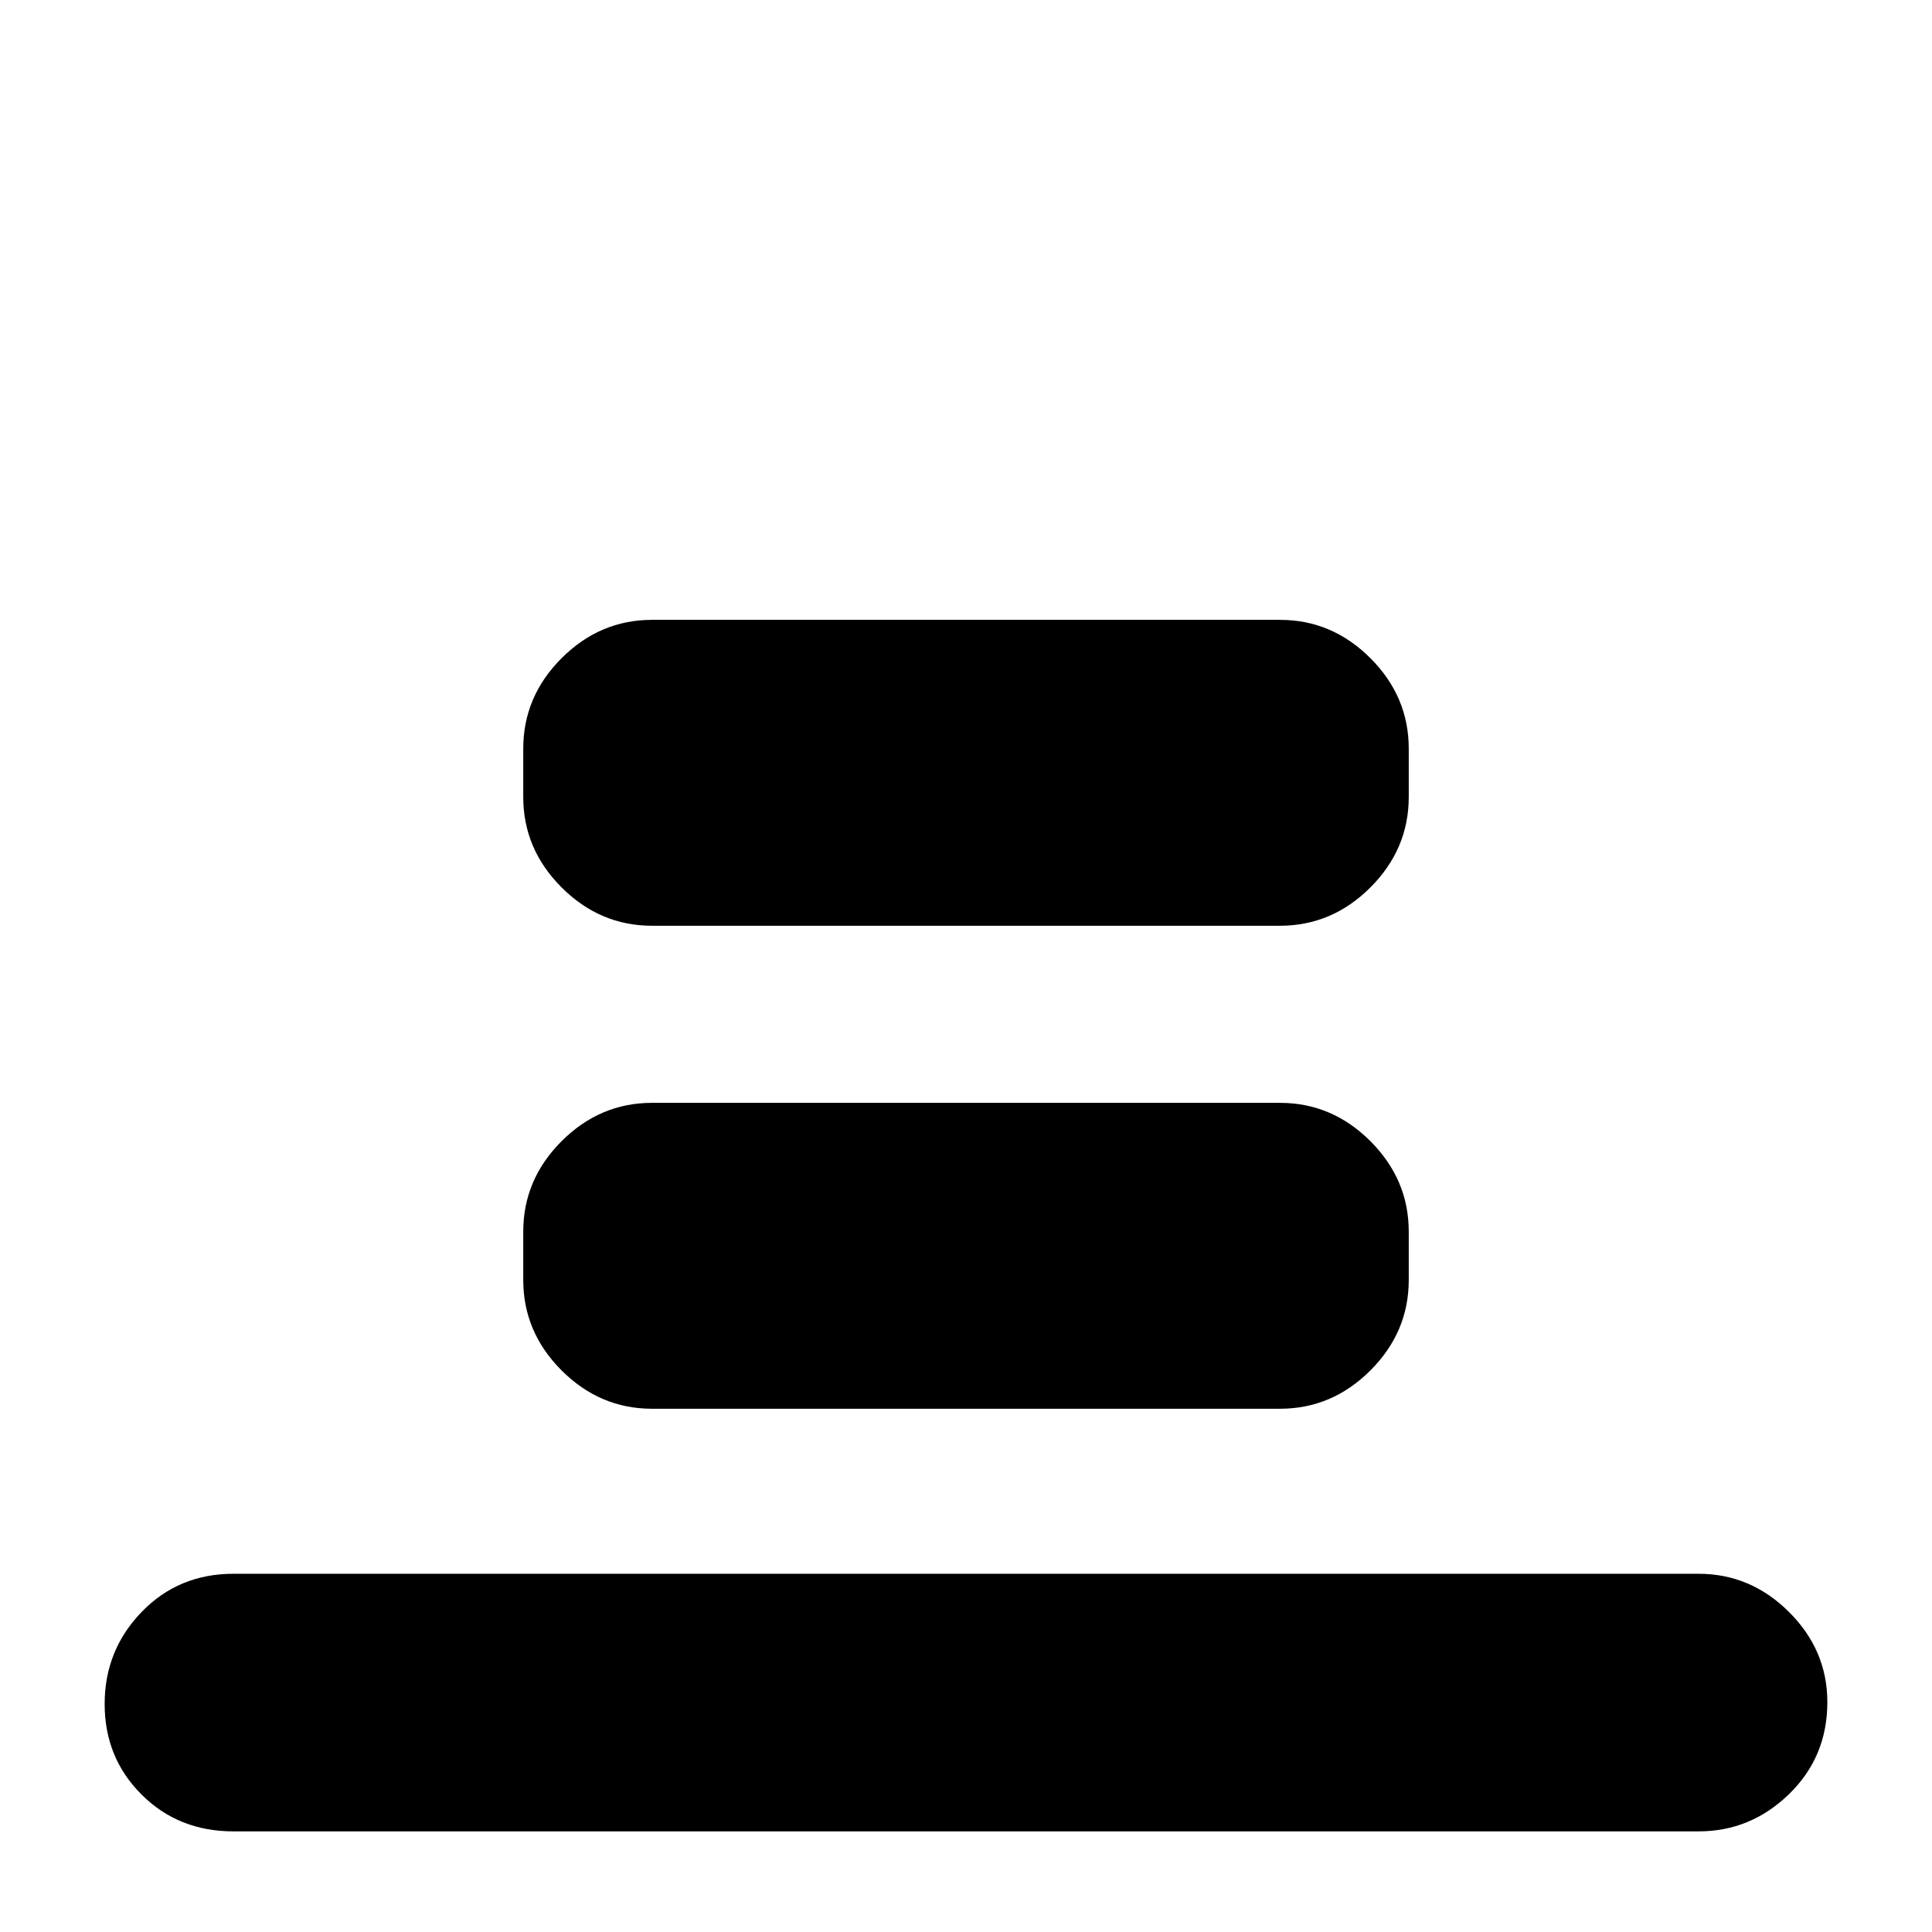 <svg xmlns="http://www.w3.org/2000/svg" height="20" viewBox="0 96 960 960" width="20"><path d="M116 1006q-27.3 0-45.65-18.289-18.35-18.29-18.35-45Q52 916 70.35 897T116 878h728q25.9 0 44.95 18.99Q908 915.979 908 941.789 908 969 888.95 987.5T844 1006H116Zm208-450q-25.9 0-44.95-19.05Q260 517.9 260 492v-24q0-25.9 19.05-44.95Q298.1 404 324 404h312q25.9 0 44.95 19.05Q700 442.1 700 468v24q0 25.9-19.05 44.95Q661.9 556 636 556H324Zm0 240q-25.9 0-44.95-19.05Q260 757.9 260 732v-24q0-25.9 19.05-44.95Q298.1 644 324 644h312q25.9 0 44.95 19.05Q700 682.1 700 708v24q0 25.9-19.05 44.95Q661.9 796 636 796H324Z"/></svg>